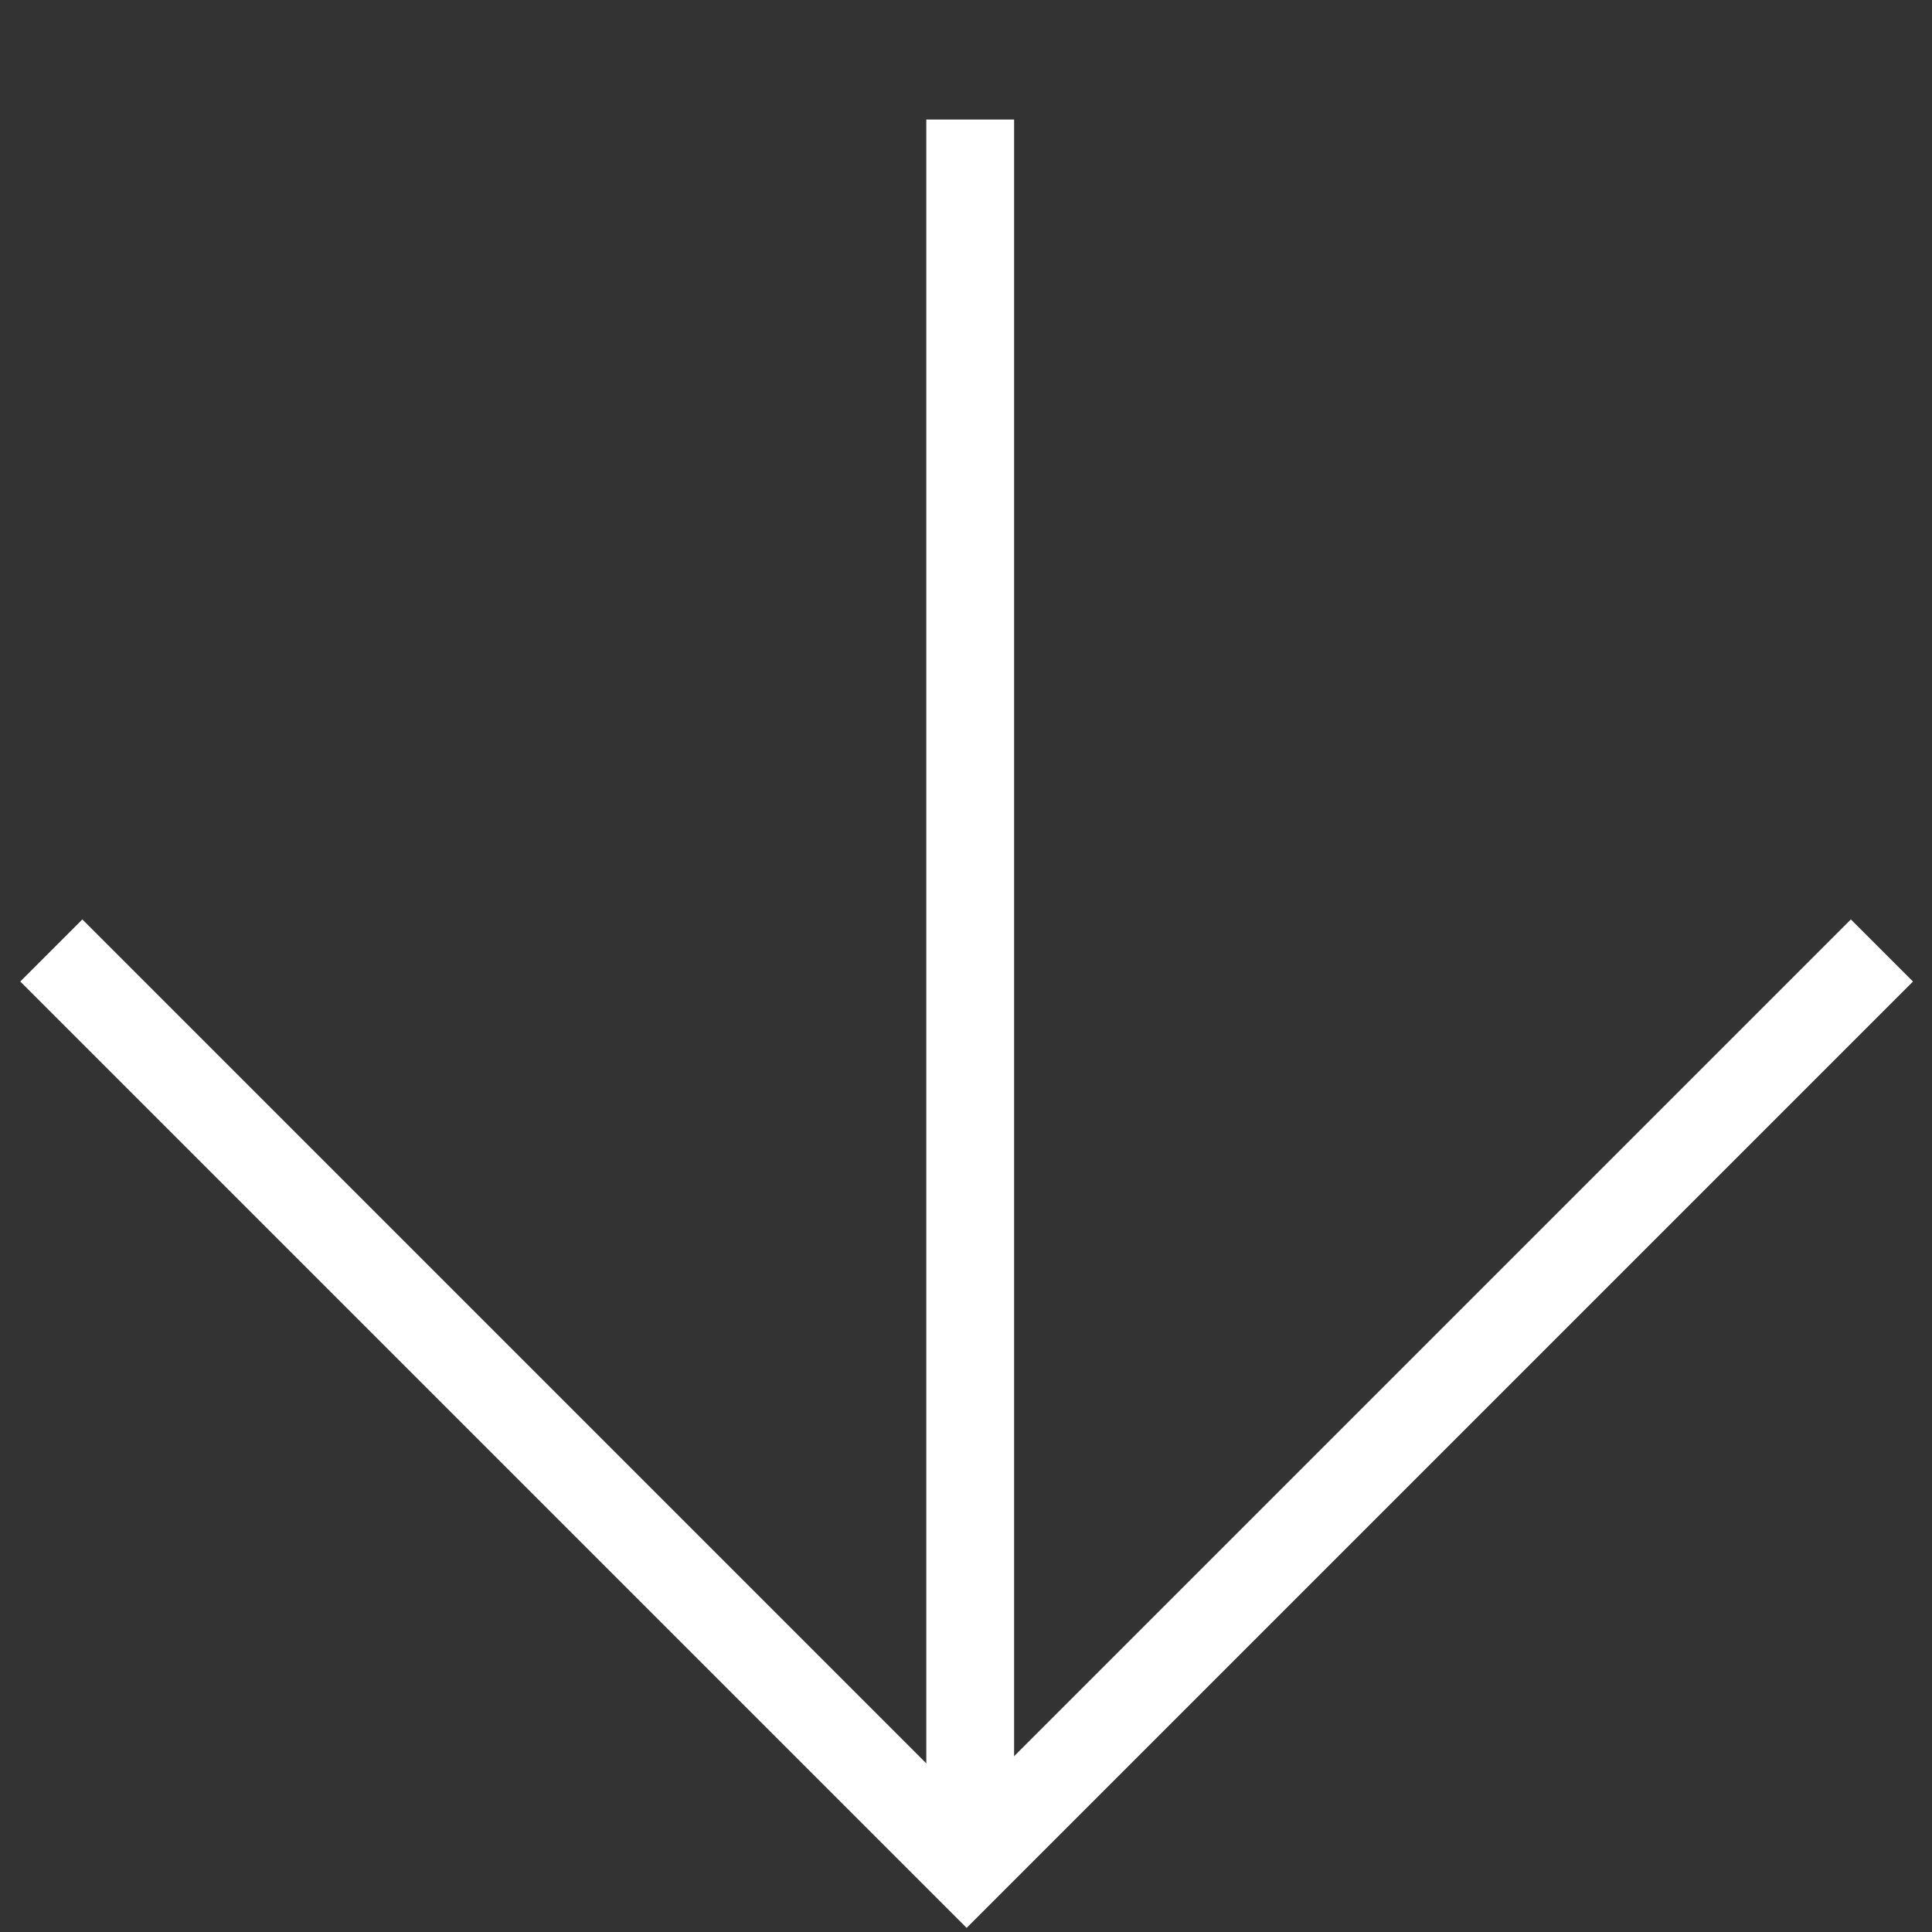 <?xml version="1.0" encoding="UTF-8"?>
<svg width="44px" height="44px" viewBox="0 0 44 44" version="1.1" xmlns="http://www.w3.org/2000/svg" xmlns:xlink="http://www.w3.org/1999/xlink">
    <rect x="0" y="0" width="44" height="44" fill="#333333" stroke="none"/>
    <title>scroll</title>
    <g id="Design" stroke="none" stroke-width="1" fill="none" fill-rule="evenodd">
        <g id="1.0_Desktop_Frontpage" transform="translate(-79, -812)" stroke="#FFFFFF" stroke-width="2">
            <g id="Hero-" transform="translate(0, 38)">
                <g id="scroll" transform="translate(101, 796) rotate(-225) translate(-101, -796) translate(86, 781)">
                    <polyline id="Stroke-1" points="29.48 29.98 29.48 0.5 0 0.5"></polyline>
                    <line x1="1.301" y1="28.564" x2="29.138" y2="0.727" id="Stroke-3"></line>
                </g>
            </g>
        </g>
    </g>
</svg>